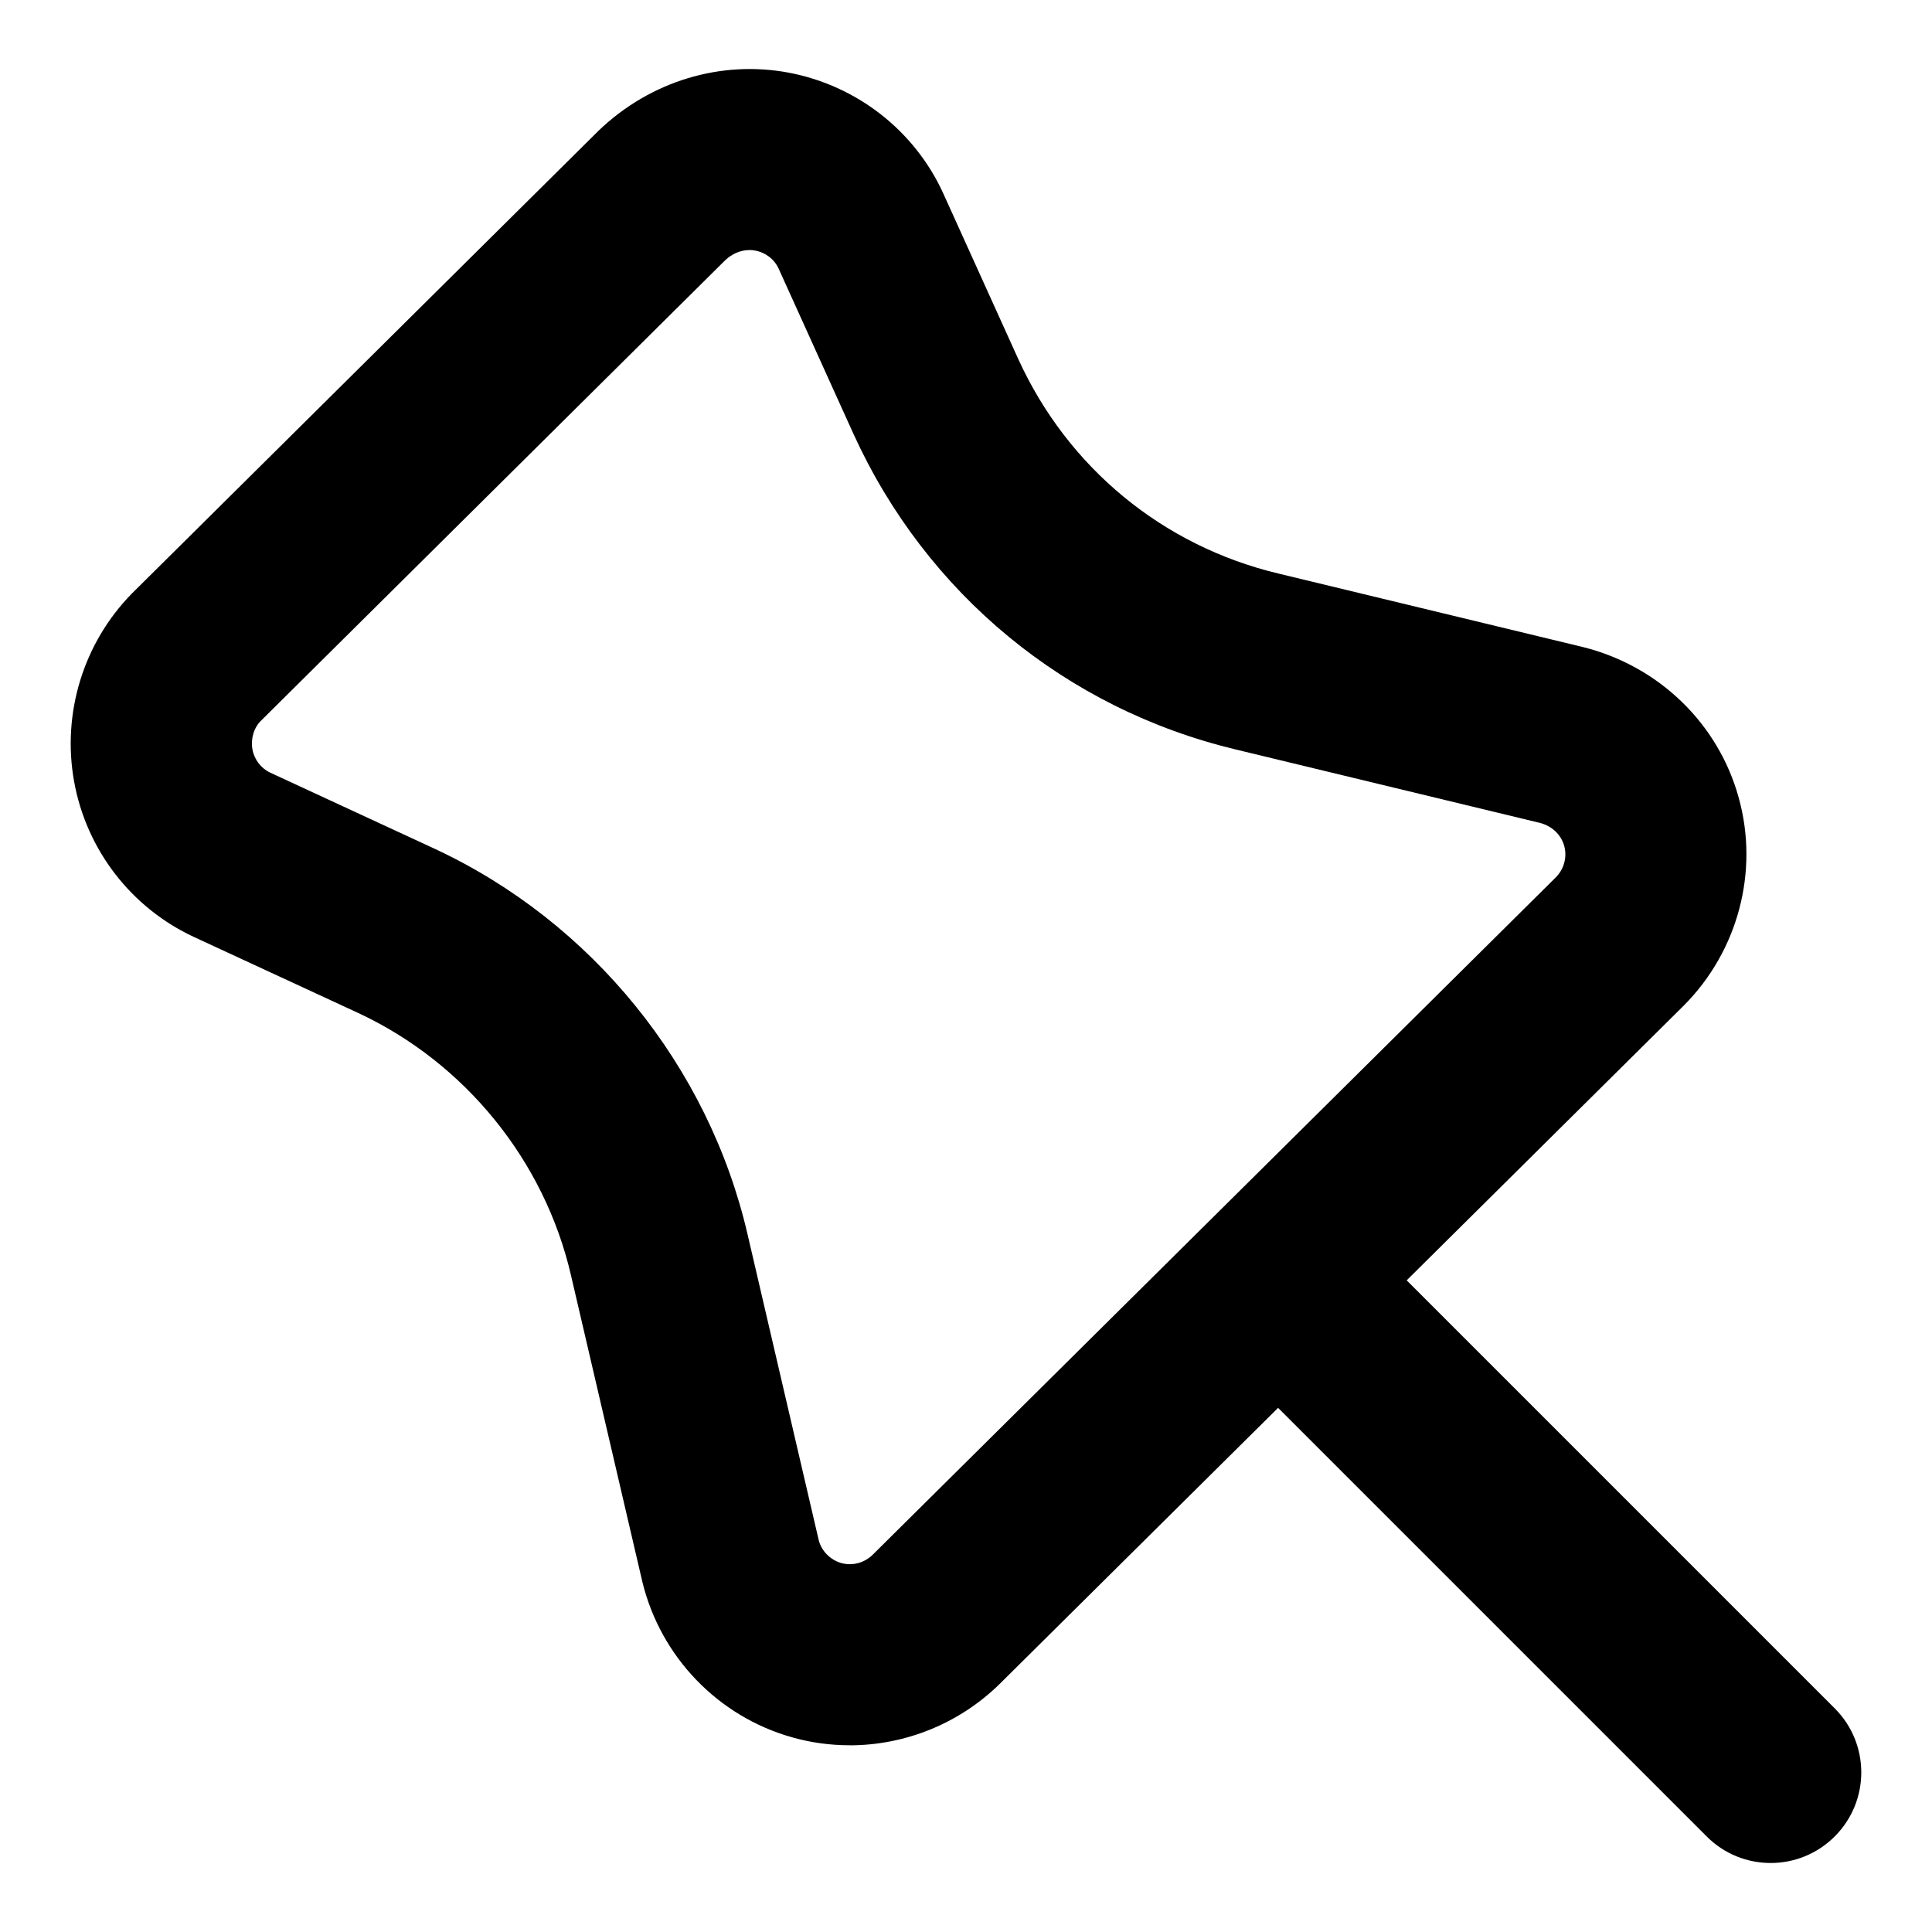 <?xml version="1.0" encoding="UTF-8"?><svg id="a" xmlns="http://www.w3.org/2000/svg" viewBox="0 0 32 32"><path d="M29.328,30.857c-.384,0-.768-.146-1.06-.44l-8.132-8.132c-.586-.586-.586-1.535,0-2.121s1.535-.586,2.121,0l8.132,8.132c.586,.586,.586,1.535,0,2.121-.293,.293-.677,.44-1.06,.44Z"/><path d="M14.07,28.907c-.318,0-.639-.043-.952-.132-1.226-.346-2.175-1.332-2.478-2.573l-1.183-5.08c-.439-1.897-1.754-3.519-3.522-4.343l-2.721-1.259c-1.041-.483-1.782-1.445-1.986-2.573-.205-1.131,.152-2.295,.955-3.115L9.914,2.165c.856-.822,2.029-1.175,3.158-.96,1.127,.216,2.081,.964,2.553,2.002l1.242,2.743c.82,1.796,2.39,3.091,4.305,3.549l5.046,1.218c1.262,.315,2.246,1.272,2.582,2.501,.337,1.218-.013,2.536-.912,3.438l-11.32,11.225c-.674,.667-1.577,1.027-2.497,1.027Zm-1.658-24.765c-.144,0-.287,.06-.402,.17l-7.697,7.635c-.108,.11-.163,.29-.132,.465,.031,.17,.143,.315,.298,.387l2.722,1.26c2.602,1.212,4.536,3.599,5.181,6.386l1.178,5.062c.043,.177,.189,.329,.374,.382,.185,.051,.385-.002,.525-.142l11.312-11.217c.133-.134,.188-.333,.138-.517-.053-.19-.204-.333-.406-.384l-5.03-1.214c-2.817-.674-5.127-2.578-6.335-5.224l-1.243-2.745c-.069-.151-.213-.263-.384-.295-.032-.007-.065-.01-.098-.01Z"/></svg>